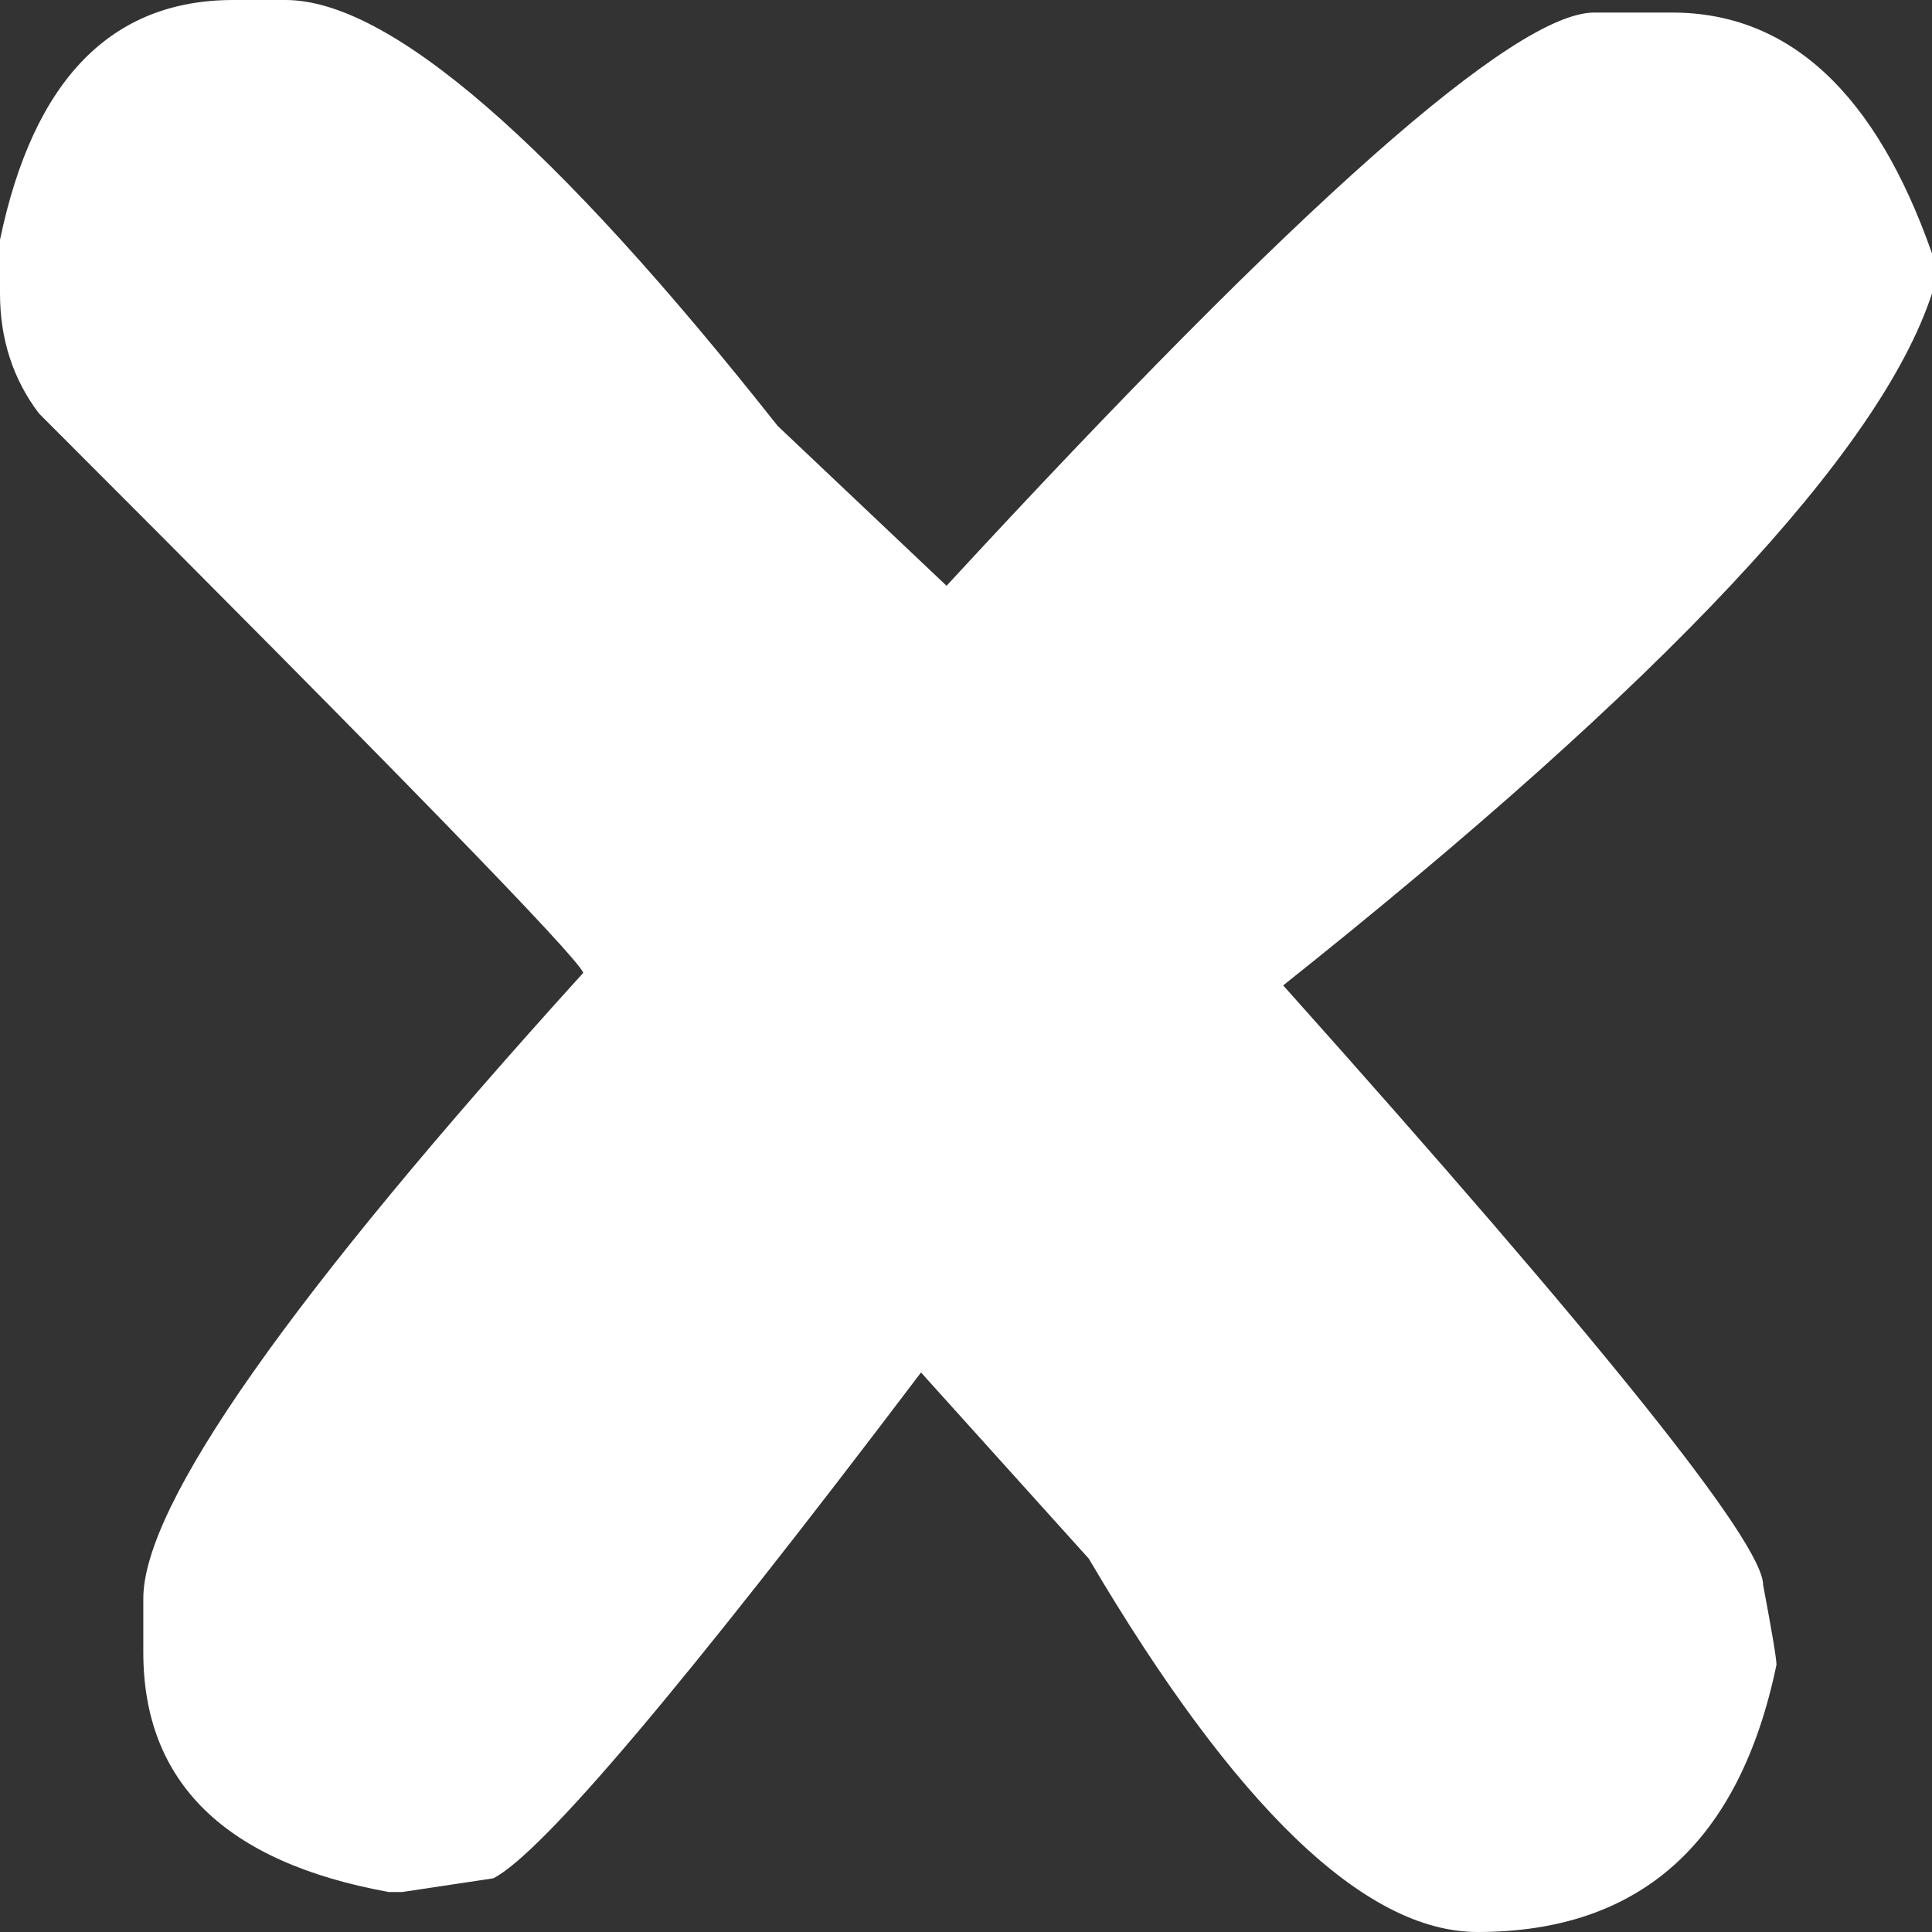 <svg width="46" height="46" viewBox="0 0 46 46" fill="none" xmlns="http://www.w3.org/2000/svg">
<rect x="0" y="0" width="46" height="46" fill="#333333" stroke="none"/>
<path d="M5.555 0H6.798C9.267 0 13.173 3.38 18.516 10.141L22.537 13.947C30.931 4.848 36.072 0.299 37.959 0.299H39.81C42.596 0.299 44.66 2.211 46 6.035V6.987C44.766 10.757 39.616 16.249 30.552 23.462C38.17 31.981 41.979 36.738 41.979 37.735C42.191 38.859 42.297 39.493 42.297 39.638C41.415 43.879 39.043 46 35.181 46C32.501 46 29.415 43.037 25.923 37.11L21.929 32.678C16.303 40.109 12.909 44.124 11.745 44.722L9.576 45.048H9.258C5.361 44.342 3.412 42.438 3.412 39.339V38.062C3.412 35.832 6.904 30.866 13.887 23.163C13.764 22.801 9.443 18.36 0.926 9.842C0.309 9.026 0 8.074 0 6.987V5.709C0.794 1.903 2.645 0 5.555 0Z" fill="white"/>
</svg>
